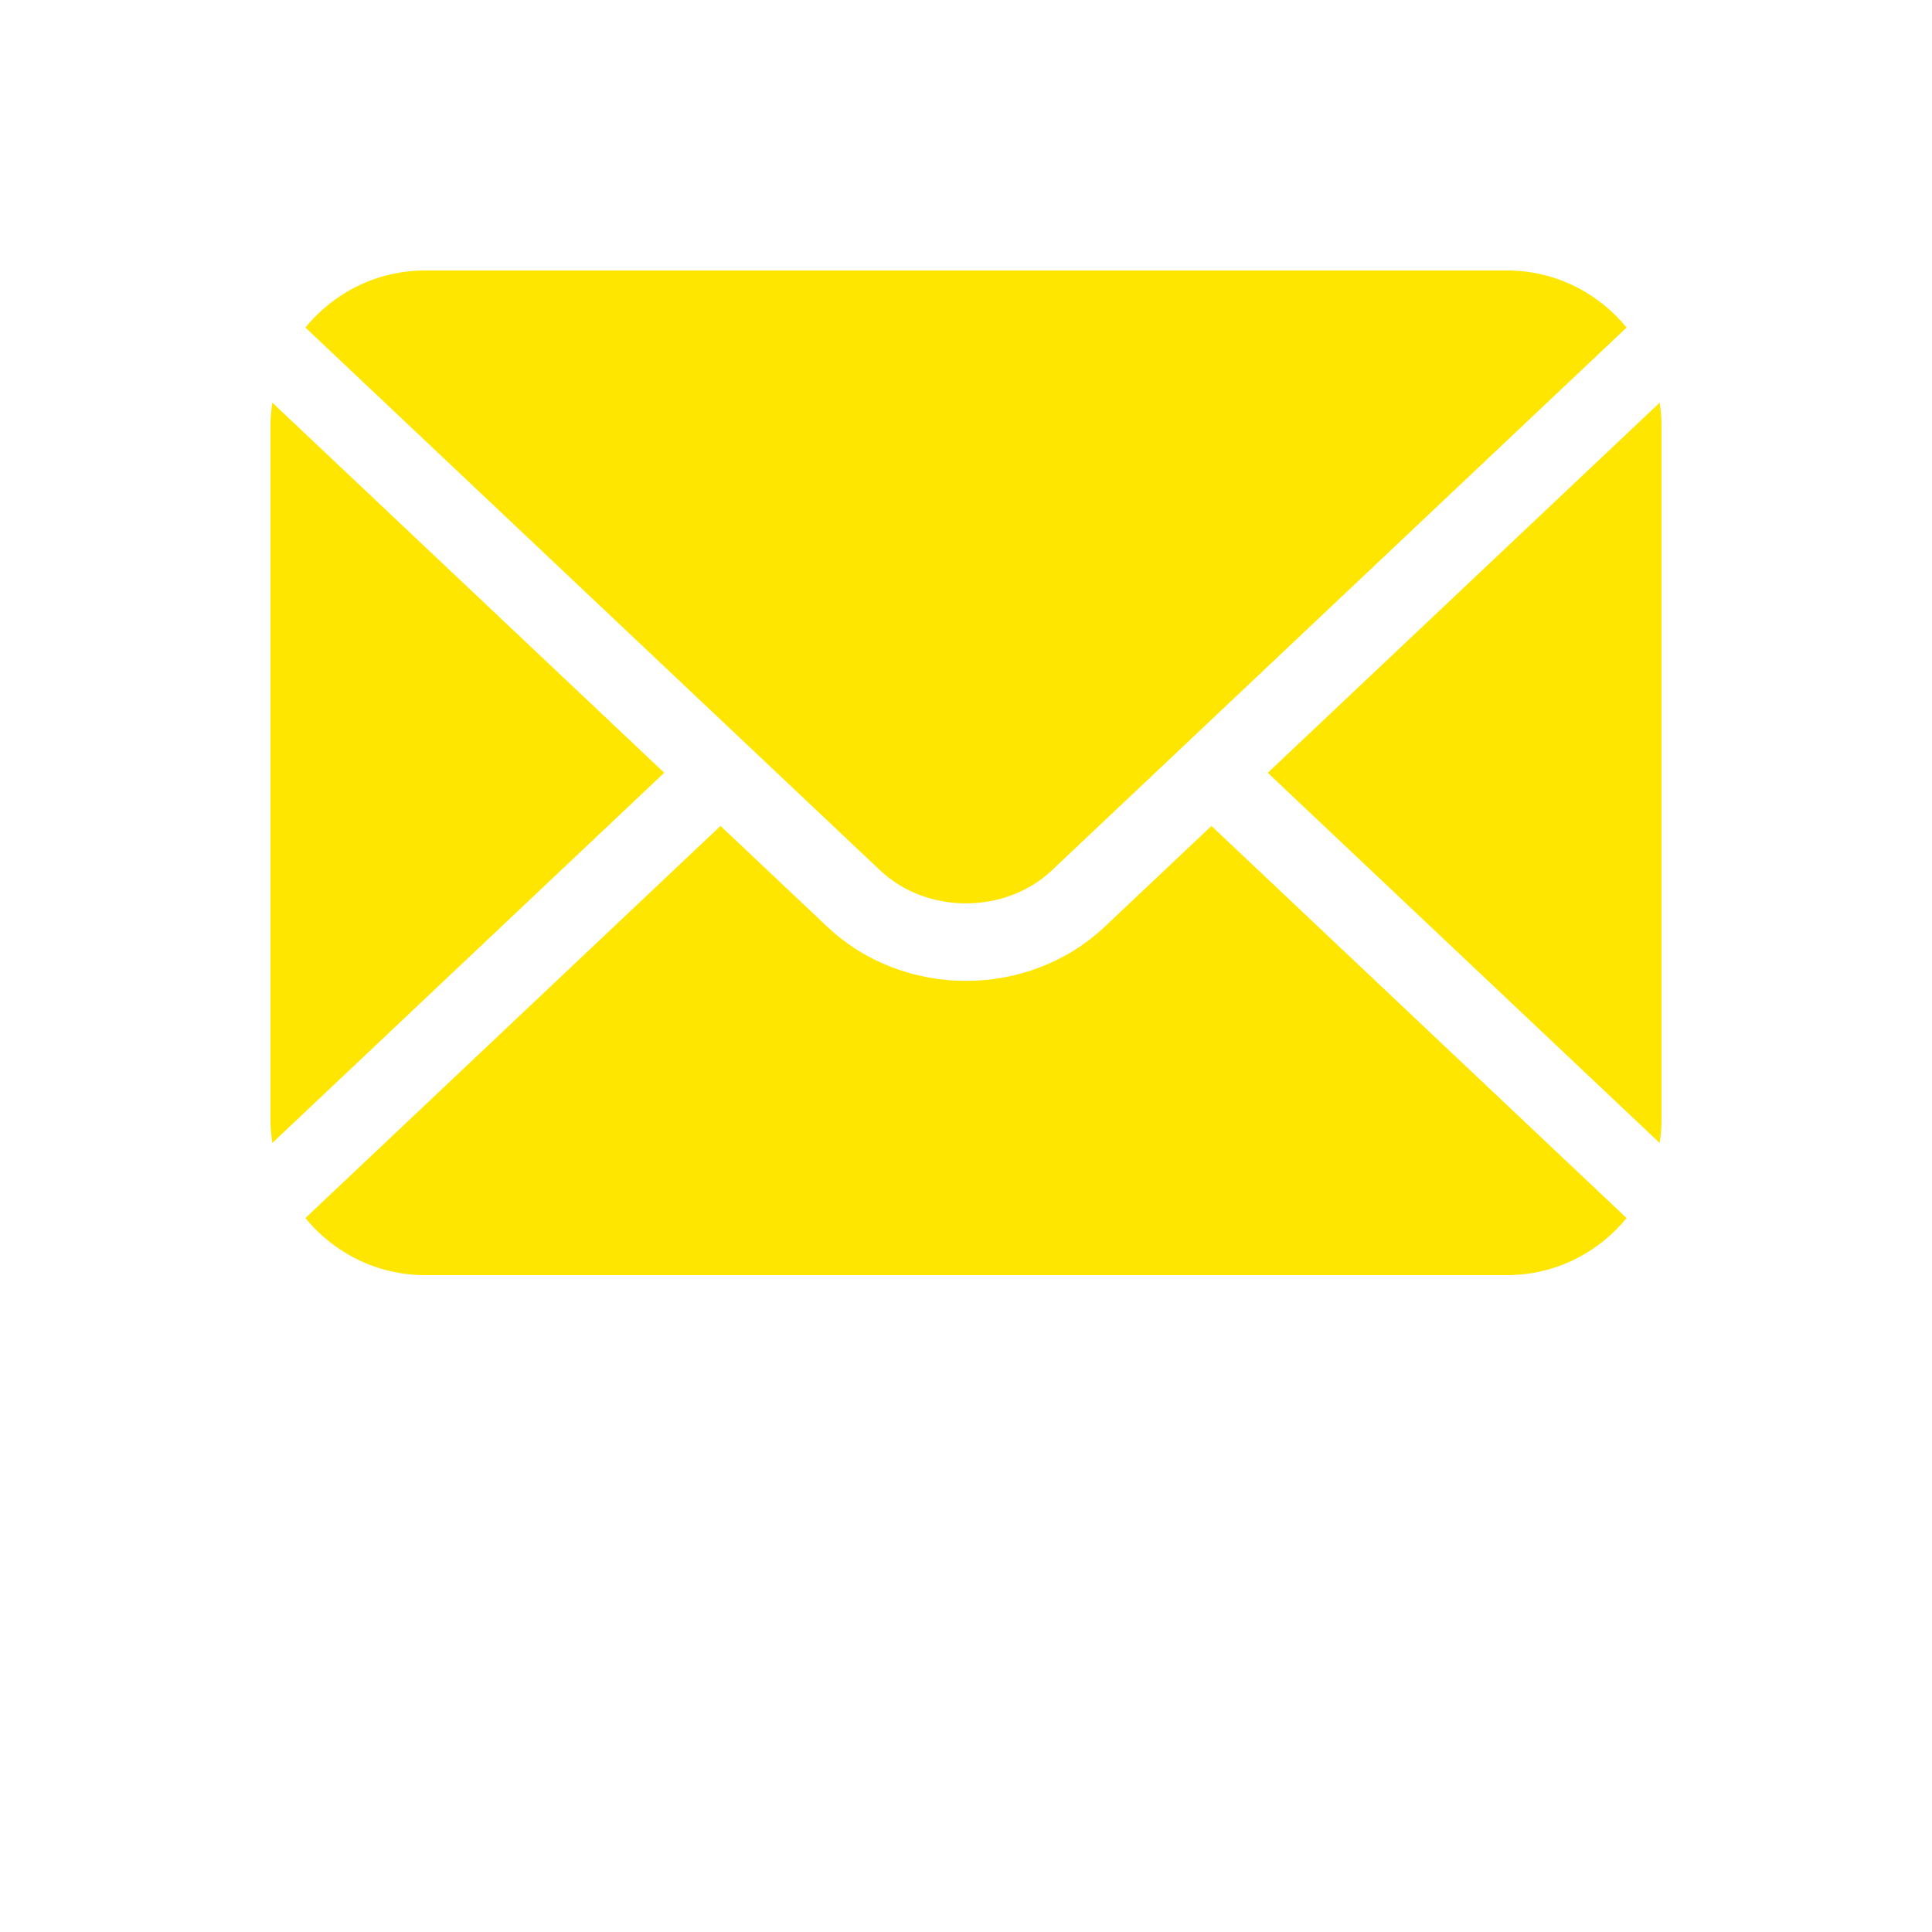 <svg xmlns="http://www.w3.org/2000/svg" width="37" height="37" xmlns:xlink="http://www.w3.org/1999/xlink" version="1.1" x="0px" y="0px" viewBox="0 0 100 125"  xml:space="preserve"><path style="fill:#FFE600;" d="M94.882,26.051L69.523,50l25.358,23.951C94.951,73.477,95,72.994,95,72.5v-45C95,27.006,94.952,26.525,94.882,26.051z"/><path style="fill:#FFE600;" d="M55.553,56.314l37.188-35.122C90.904,18.943,88.113,17.5,85,17.5H15c-3.113,0-5.904,1.443-7.742,3.691l37.189,35.124  C47.457,59.158,52.544,59.158,55.553,56.314z"/><path style="fill:#FFE600;" d="M5.118,26.049C5.049,26.523,5,27.006,5,27.5v45c0,0.494,0.049,0.977,0.118,1.451l25.358-23.953L5.118,26.049z"/><path style="fill:#FFE600;" d="M58.986,59.95c-2.478,2.342-5.732,3.512-8.986,3.512c-3.255,0-6.509-1.17-8.986-3.512l-6.896-6.513L7.259,78.809  C9.096,81.057,11.887,82.5,15,82.5h70c3.113,0,5.904-1.443,7.741-3.691L65.882,53.438L58.986,59.95z"/></svg>